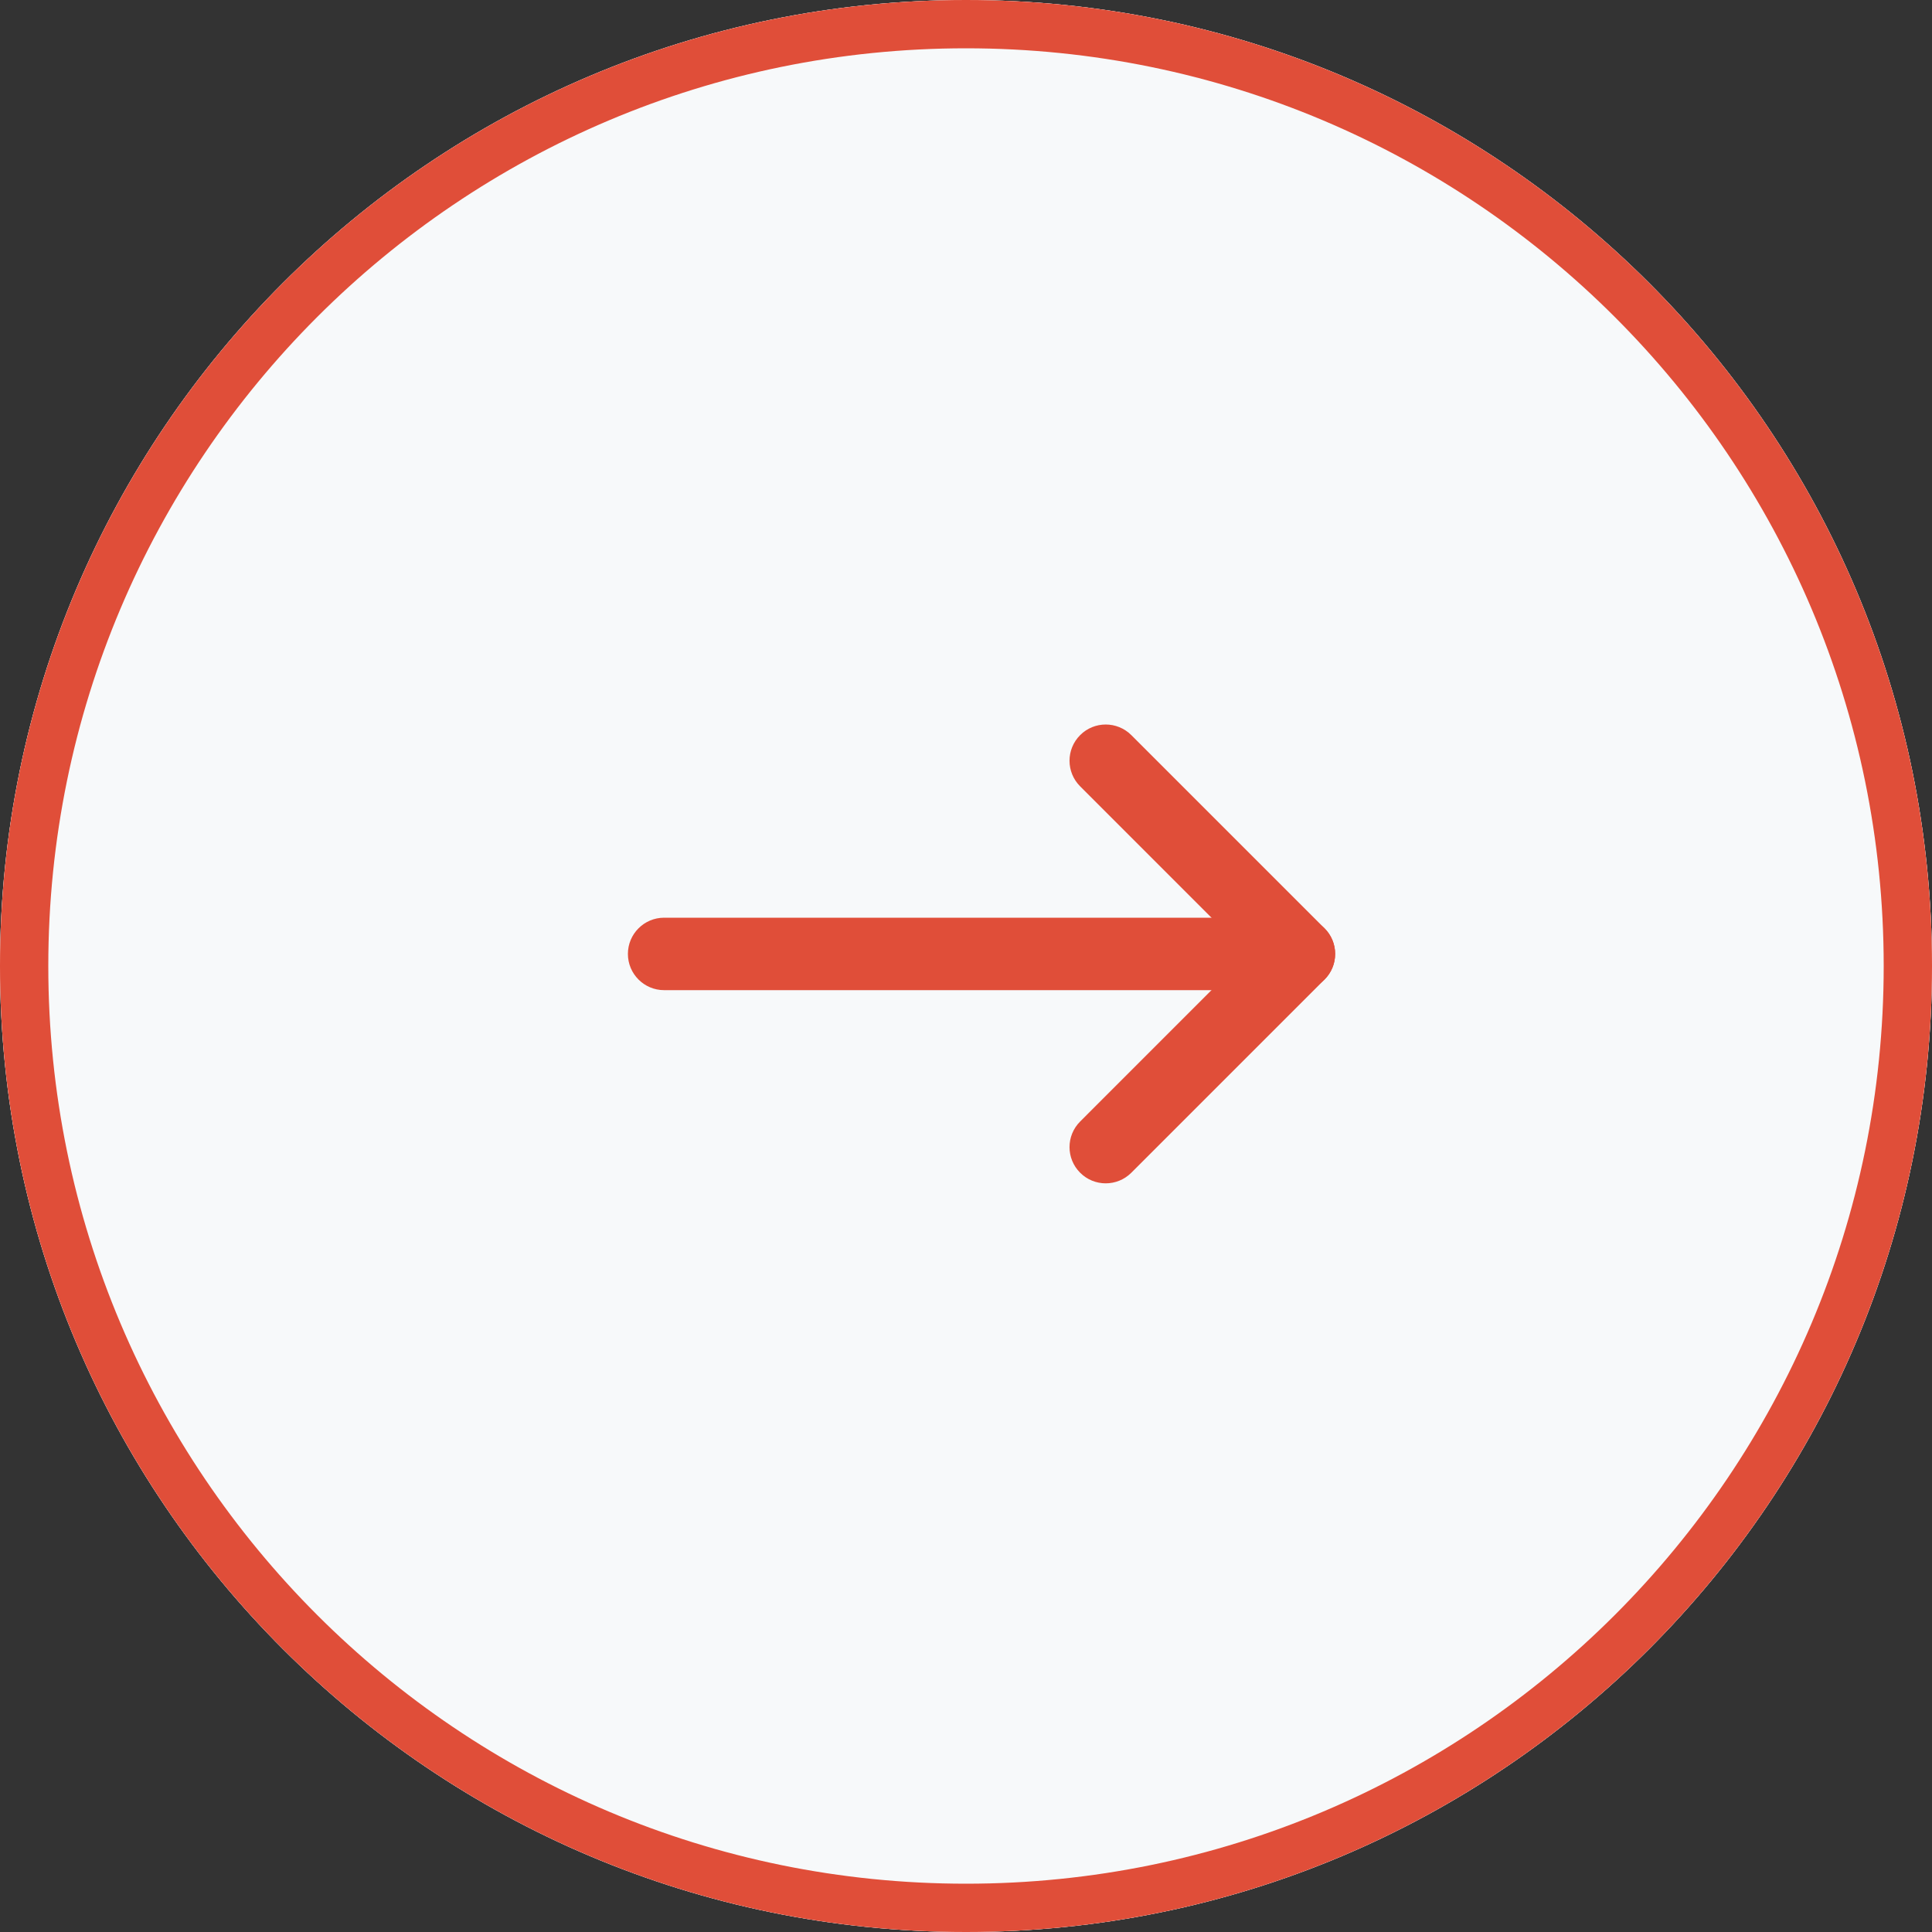 <svg width="40" height="40" viewBox="0 0 40 40" fill="none" xmlns="http://www.w3.org/2000/svg">
<rect x="0" y="0" width="40" height="40" fill="#333333" stroke="none"/>
<path d="M40 20C40 31.046 31.046 40 20 40C8.954 40 0 31.046 0 20C0 8.954 8.954 0 20 0C31.046 0 40 8.954 40 20Z" fill="#D9D9D9"/>
<path d="M40 20C40 31.046 31.046 40 20 40C8.954 40 0 31.046 0 20C0 8.954 8.954 0 20 0C31.046 0 40 8.954 40 20Z" fill="#F7F9FA"/>
<path fill-rule="evenodd" clip-rule="evenodd" d="M20 39C30.493 39 39 30.493 39 20C39 9.507 30.493 1 20 1C9.507 1 1 9.507 1 20C1 30.493 9.507 39 20 39ZM20 40C31.046 40 40 31.046 40 20C40 8.954 31.046 0 20 0C8.954 0 0 8.954 0 20C0 31.046 8.954 40 20 40Z" fill="#E04E39"/>
<path fill-rule="evenodd" clip-rule="evenodd" d="M13 19.75C13 19.336 13.336 19 13.75 19L26.893 19C27.307 19 27.643 19.336 27.643 19.75C27.643 20.164 27.307 20.5 26.893 20.5L13.75 20.5C13.336 20.5 13 20.164 13 19.75Z" fill="#E04E39"/>
<path fill-rule="evenodd" clip-rule="evenodd" d="M22.363 15.22C22.655 14.927 23.13 14.927 23.423 15.22L27.423 19.22C27.716 19.513 27.716 19.987 27.423 20.28L23.423 24.28C23.13 24.573 22.655 24.573 22.363 24.28C22.07 23.987 22.07 23.513 22.363 23.22L25.832 19.75L22.363 16.28C22.07 15.987 22.07 15.513 22.363 15.22Z" fill="#E04E39"/>
</svg>
